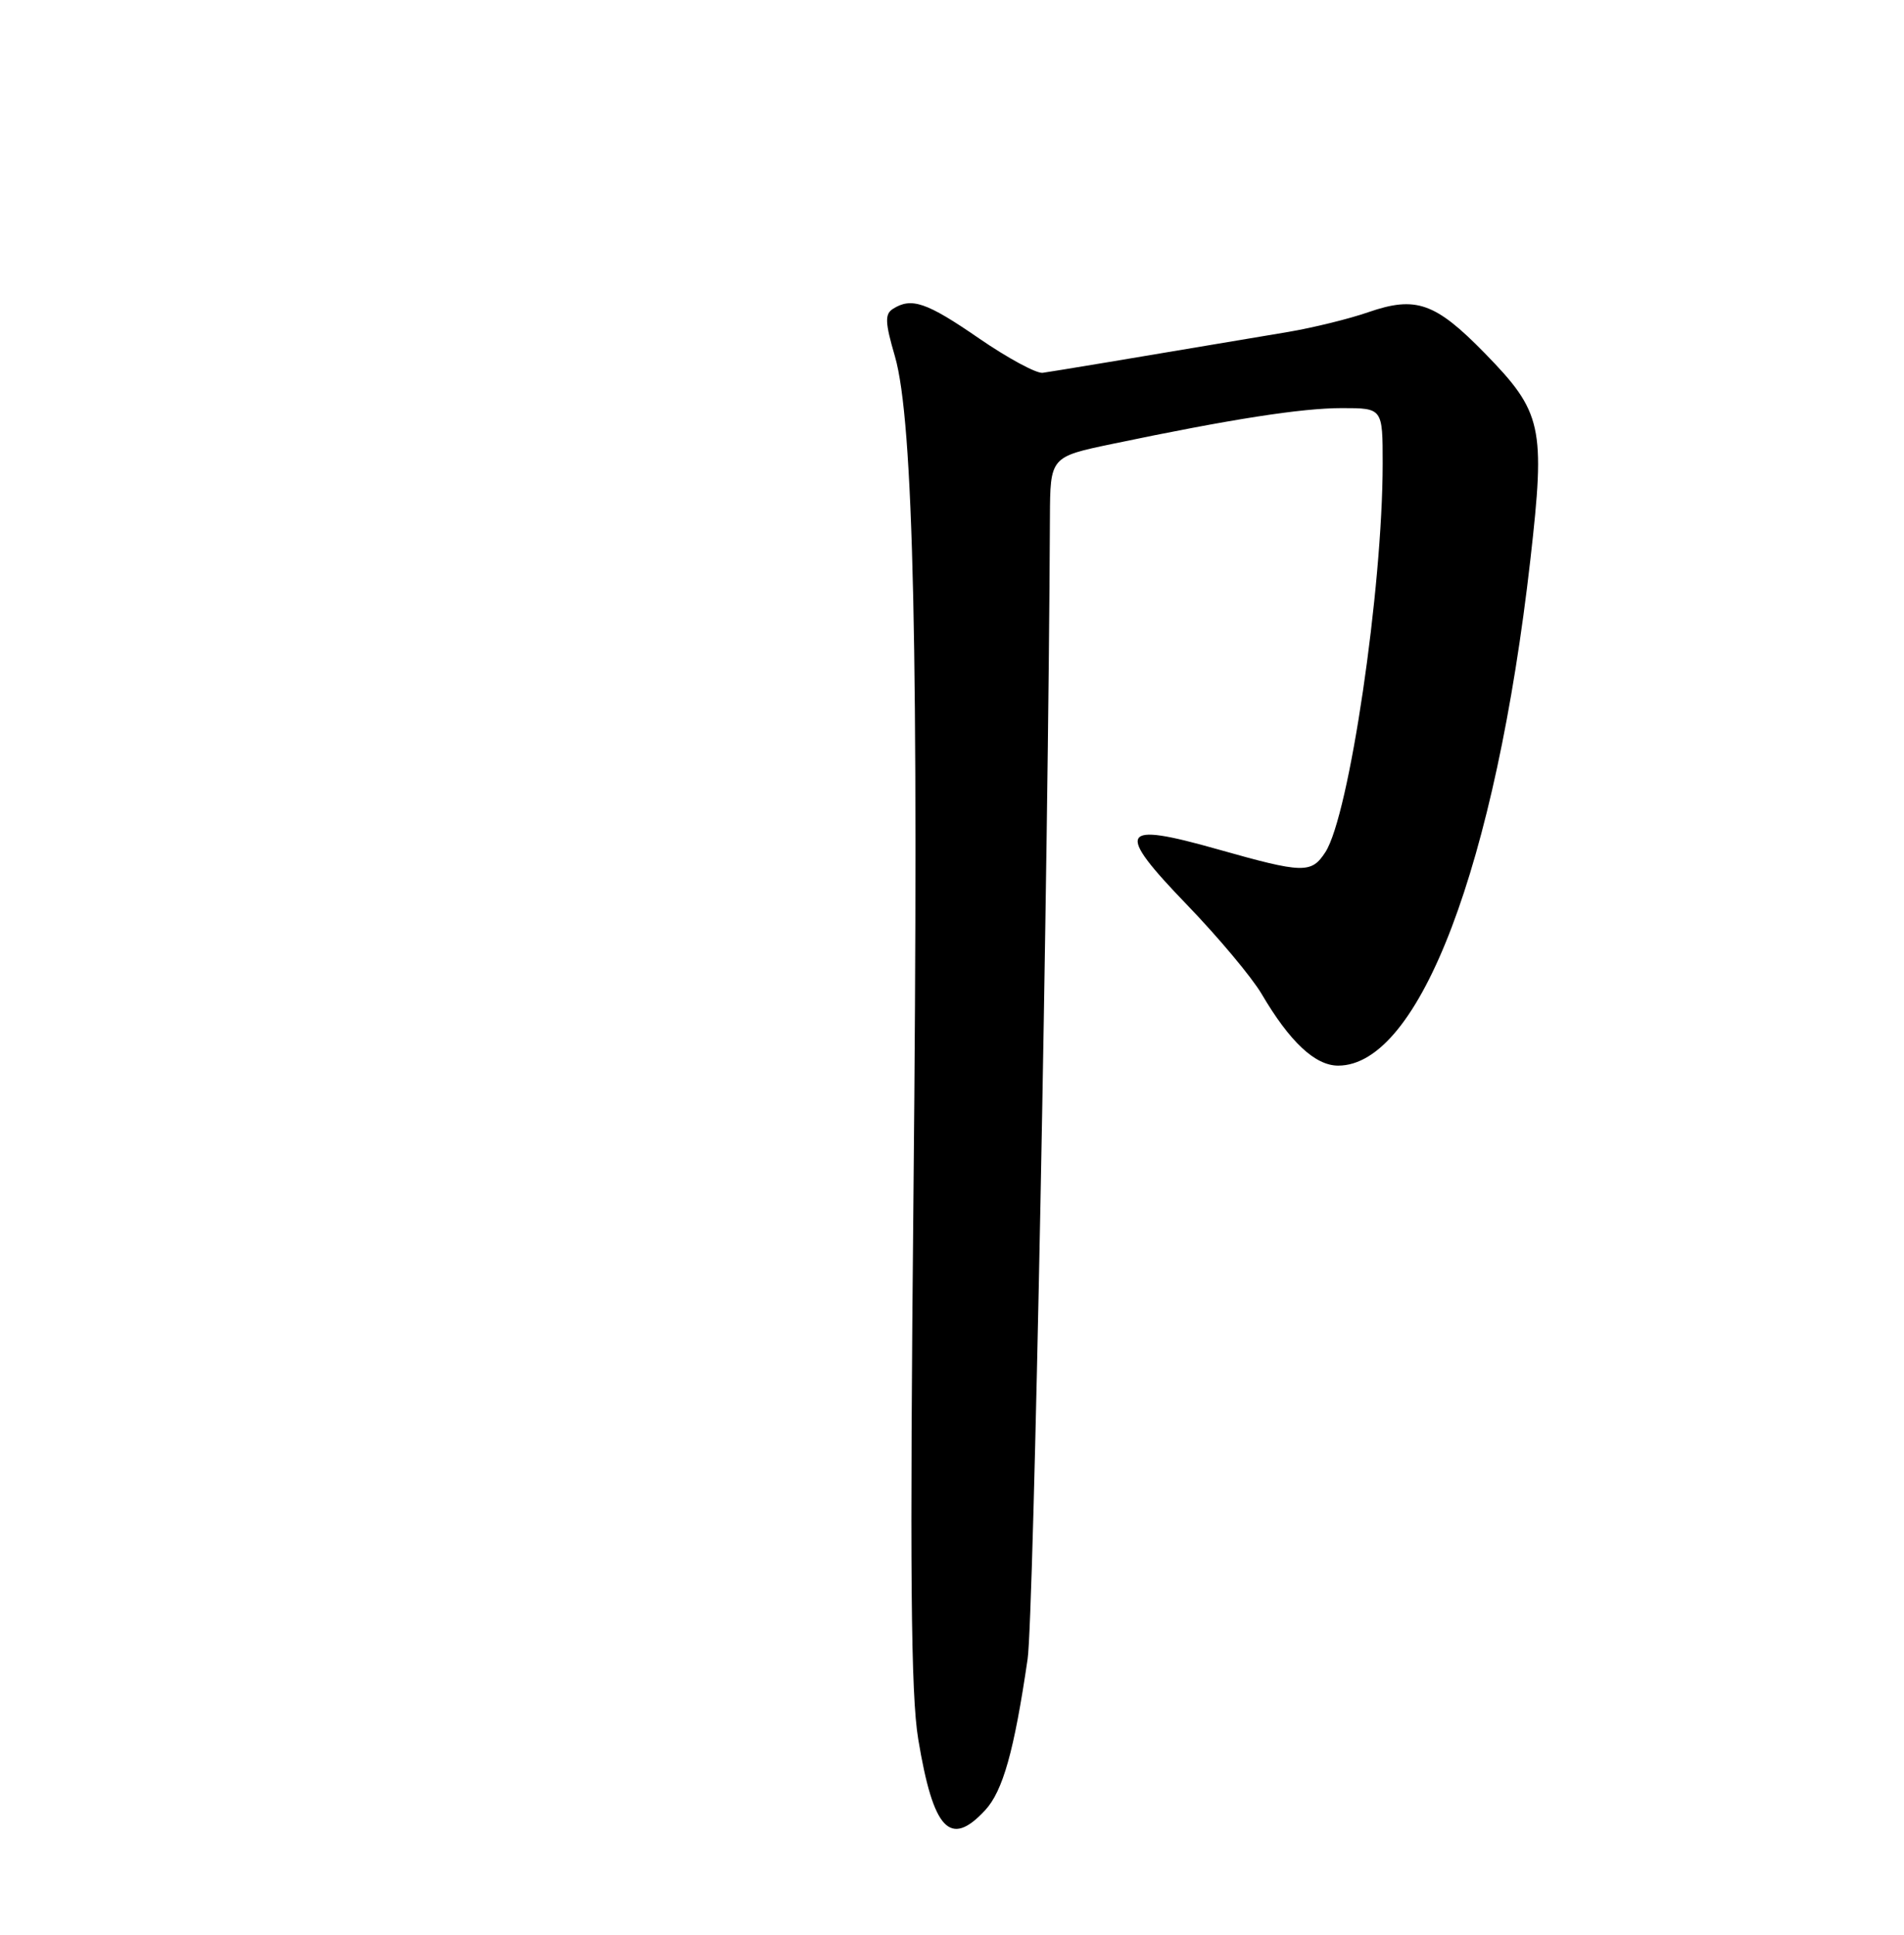 <?xml version="1.0" encoding="UTF-8" standalone="no"?>
<!DOCTYPE svg PUBLIC "-//W3C//DTD SVG 1.1//EN" "http://www.w3.org/Graphics/SVG/1.1/DTD/svg11.dtd" >
<svg xmlns="http://www.w3.org/2000/svg" xmlns:xlink="http://www.w3.org/1999/xlink" version="1.1" viewBox="0 0 252 256">
 <g >
 <path fill="currentColor"
d=" M 130.38 239.53 C 132.73 237.00 134.23 231.68 136.01 219.50 C 136.81 214.03 138.76 114.21 138.96 68.48 C 139.00 60.45 139.00 60.45 147.25 58.73 C 162.95 55.45 172.24 54.00 177.61 54.00 C 183.00 54.00 183.00 54.00 183.00 61.33 C 183.00 77.88 178.57 107.89 175.42 112.75 C 173.56 115.61 172.50 115.58 161.18 112.38 C 148.14 108.69 147.53 109.80 157.12 119.74 C 161.24 124.01 165.67 129.30 166.97 131.50 C 170.70 137.85 174.06 141.00 177.11 141.00 C 187.87 141.00 197.95 114.47 202.55 74.04 C 204.55 56.41 204.14 54.54 196.49 46.71 C 189.97 40.04 187.39 39.13 181.10 41.31 C 178.57 42.19 173.80 43.36 170.50 43.92 C 149.50 47.46 139.31 49.15 138.00 49.33 C 137.18 49.44 133.38 47.39 129.57 44.77 C 122.63 39.99 120.64 39.31 118.18 40.87 C 117.09 41.56 117.14 42.68 118.44 47.13 C 120.92 55.67 121.61 86.77 120.90 158.00 C 120.41 207.82 120.55 224.24 121.53 230.12 C 123.53 242.17 125.75 244.53 130.38 239.53 Z "/>
</g>
</svg>